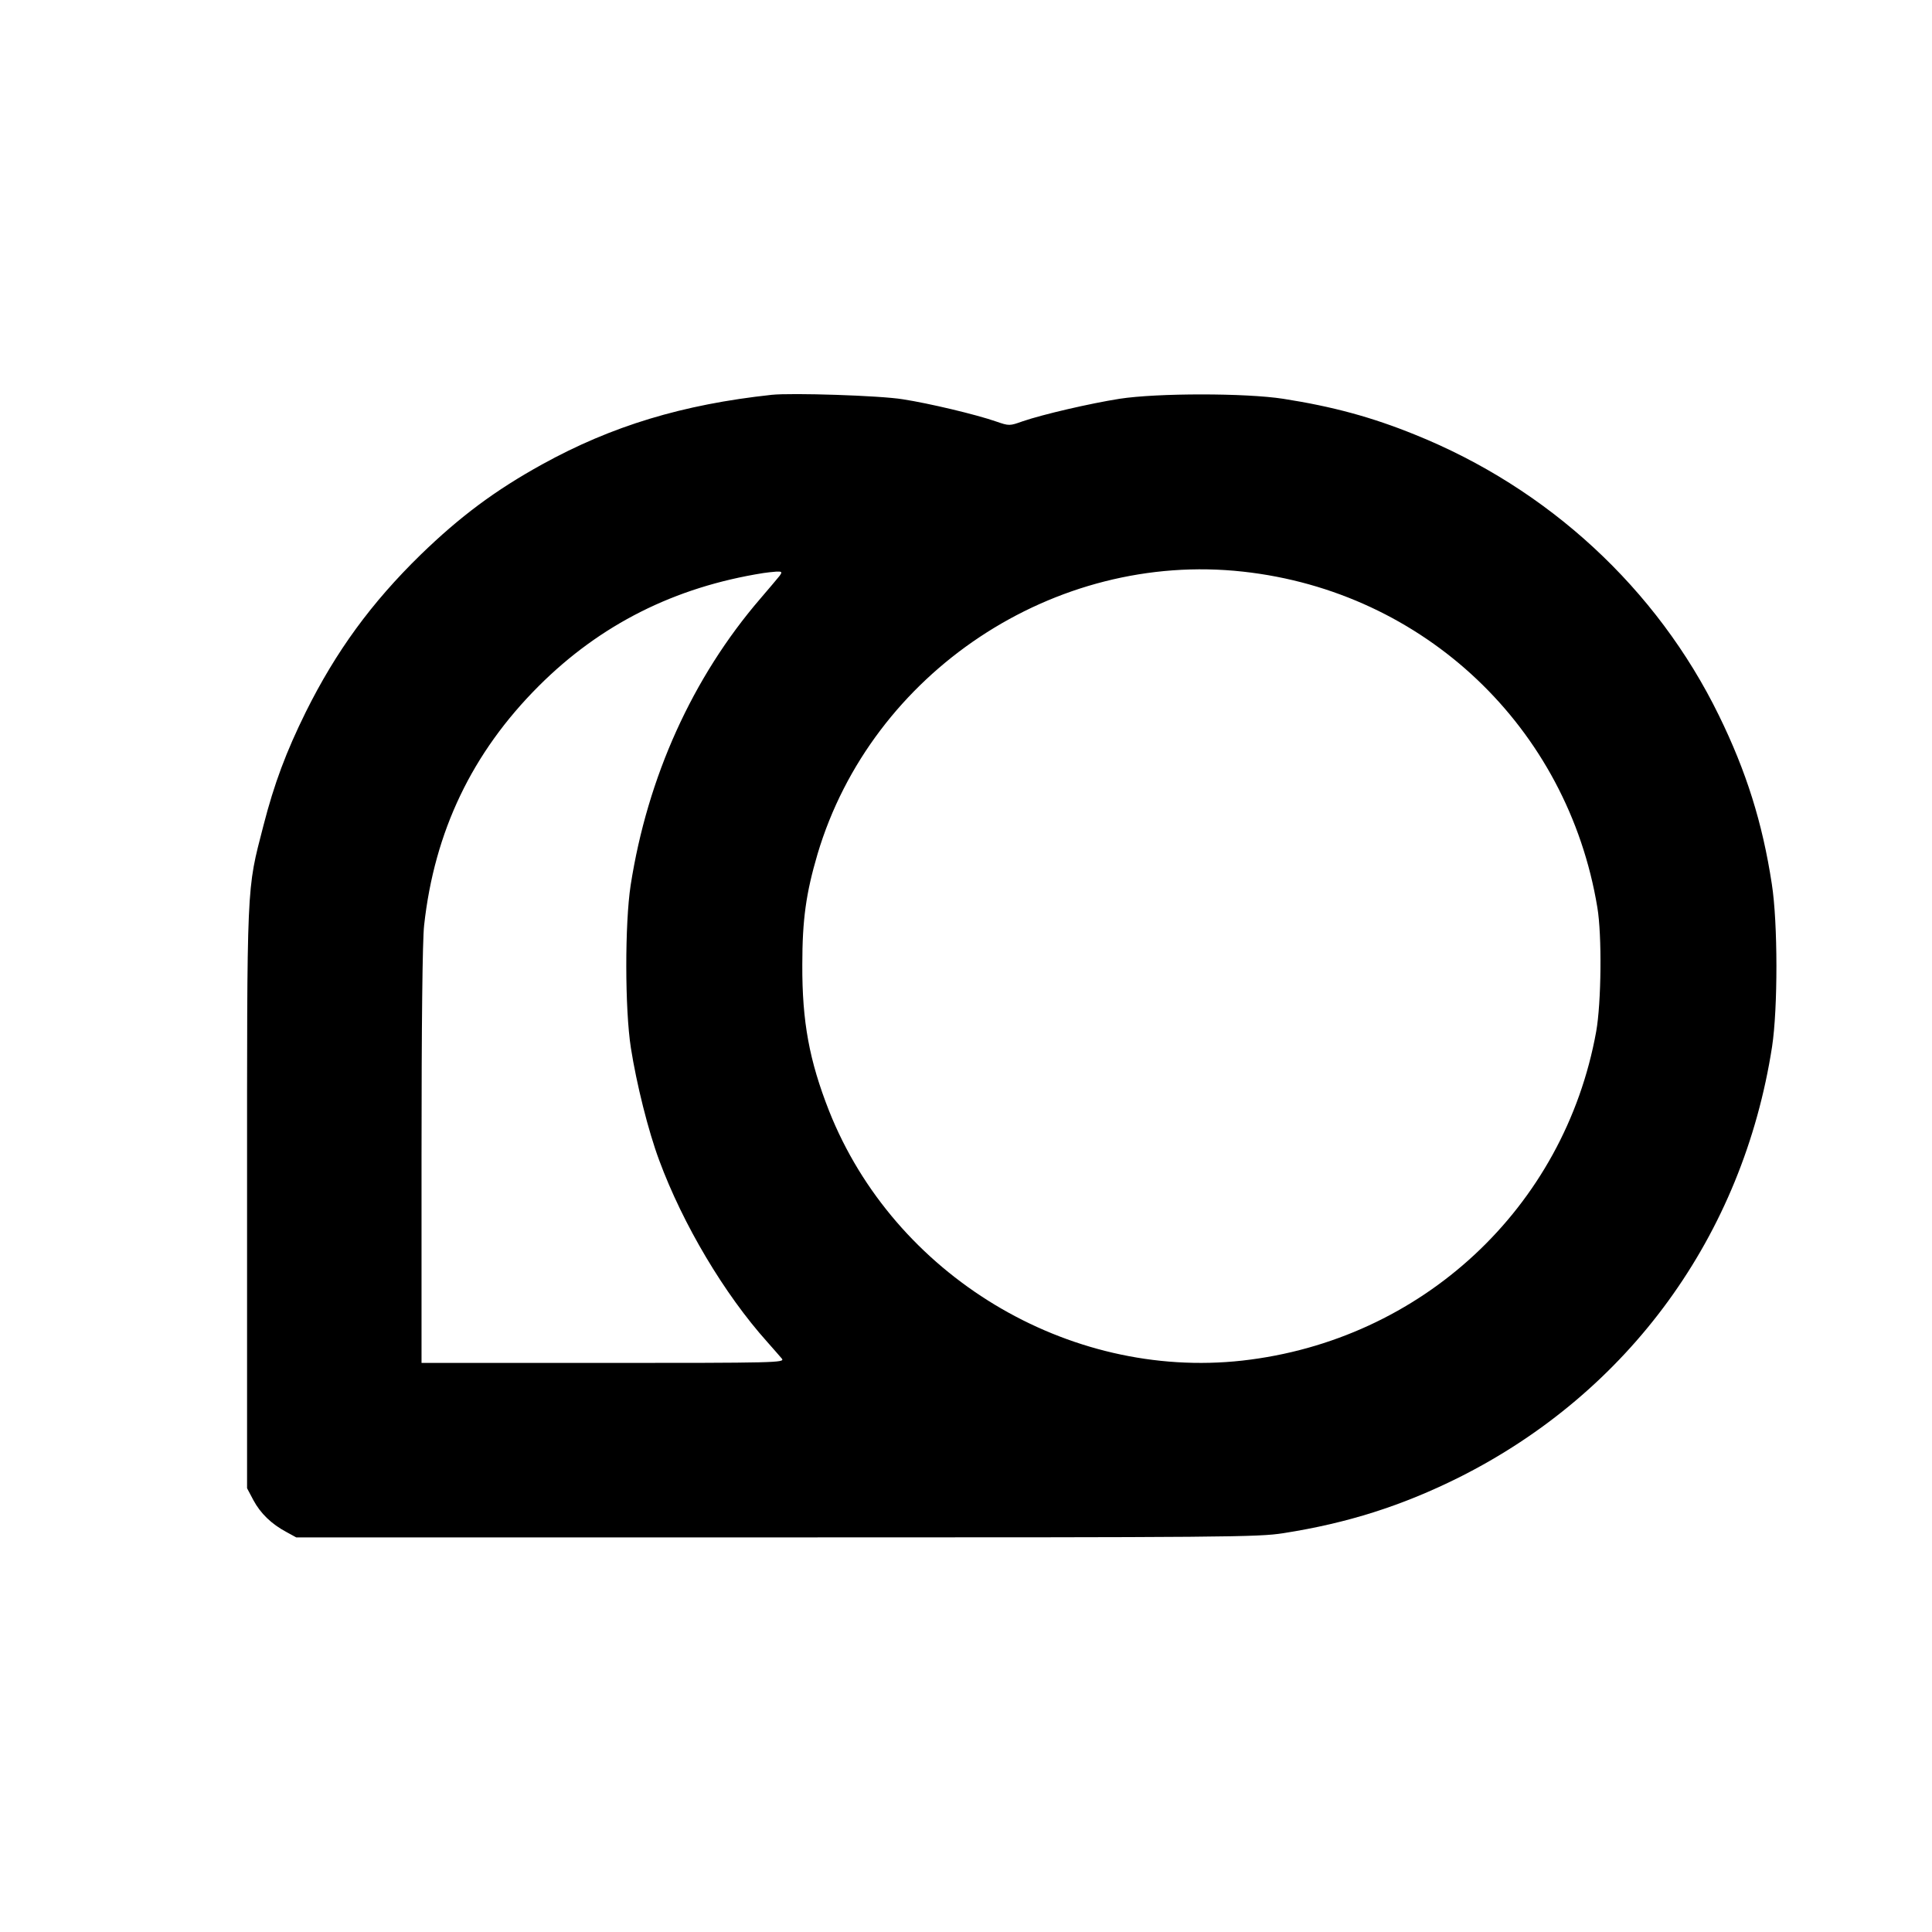 <?xml version="1.0" standalone="no"?>
<!DOCTYPE svg PUBLIC "-//W3C//DTD SVG 20010904//EN"
 "http://www.w3.org/TR/2001/REC-SVG-20010904/DTD/svg10.dtd">
<svg version="1.0" xmlns="http://www.w3.org/2000/svg"
 width="825pt" height="825pt" viewBox="0 0 825 825"
 preserveAspectRatio="xMidYMid meet">
<g transform="translate(0,825) scale(0.1,-0.1)"
fill="#000000" stroke="none">
<path d="M3295 6564 c-380 -41 -683 -133 -980 -297 -201 -111 -351 -223 -519
-386 -211 -206 -361 -412 -490 -671 -84 -170 -135 -306 -181 -485 -73 -284
-70 -219 -70 -1595 l0 -1235 27 -51 c30 -56 77 -102 141 -136 l42 -23 2050 0
c1924 0 2057 1 2165 18 275 43 507 117 750 238 726 364 1212 1033 1337 1839
25 163 25 529 -1 695 -40 262 -109 481 -226 720 -265 542 -729 970 -1298 1199
-185 75 -351 120 -562 153 -161 25 -538 25 -700 0 -126 -20 -325 -66 -413 -96
-56 -20 -58 -20 -113 -1 -86 30 -288 78 -399 95 -97 16 -474 28 -560 19z
m2013 -755 c774 -85 1386 -665 1513 -1434 20 -119 17 -407 -5 -530 -136 -753
-745 -1319 -1511 -1405 -746 -83 -1487 365 -1765 1067 -84 214 -115 380 -114
623 0 194 16 306 65 473 231 776 1012 1295 1817 1206z m-1979 -18 c-8 -10 -45
-54 -82 -97 -290 -337 -482 -762 -554 -1224 -25 -163 -25 -529 1 -695 24 -153
74 -354 121 -480 101 -273 278 -571 461 -775 27 -30 55 -63 63 -72 13 -17 -25
-18 -763 -18 l-776 0 0 885 c0 560 4 921 11 983 44 402 205 738 489 1022 263
263 581 423 960 483 14 2 38 5 54 6 26 1 27 -1 15 -18z"/>
</g>
</svg>
